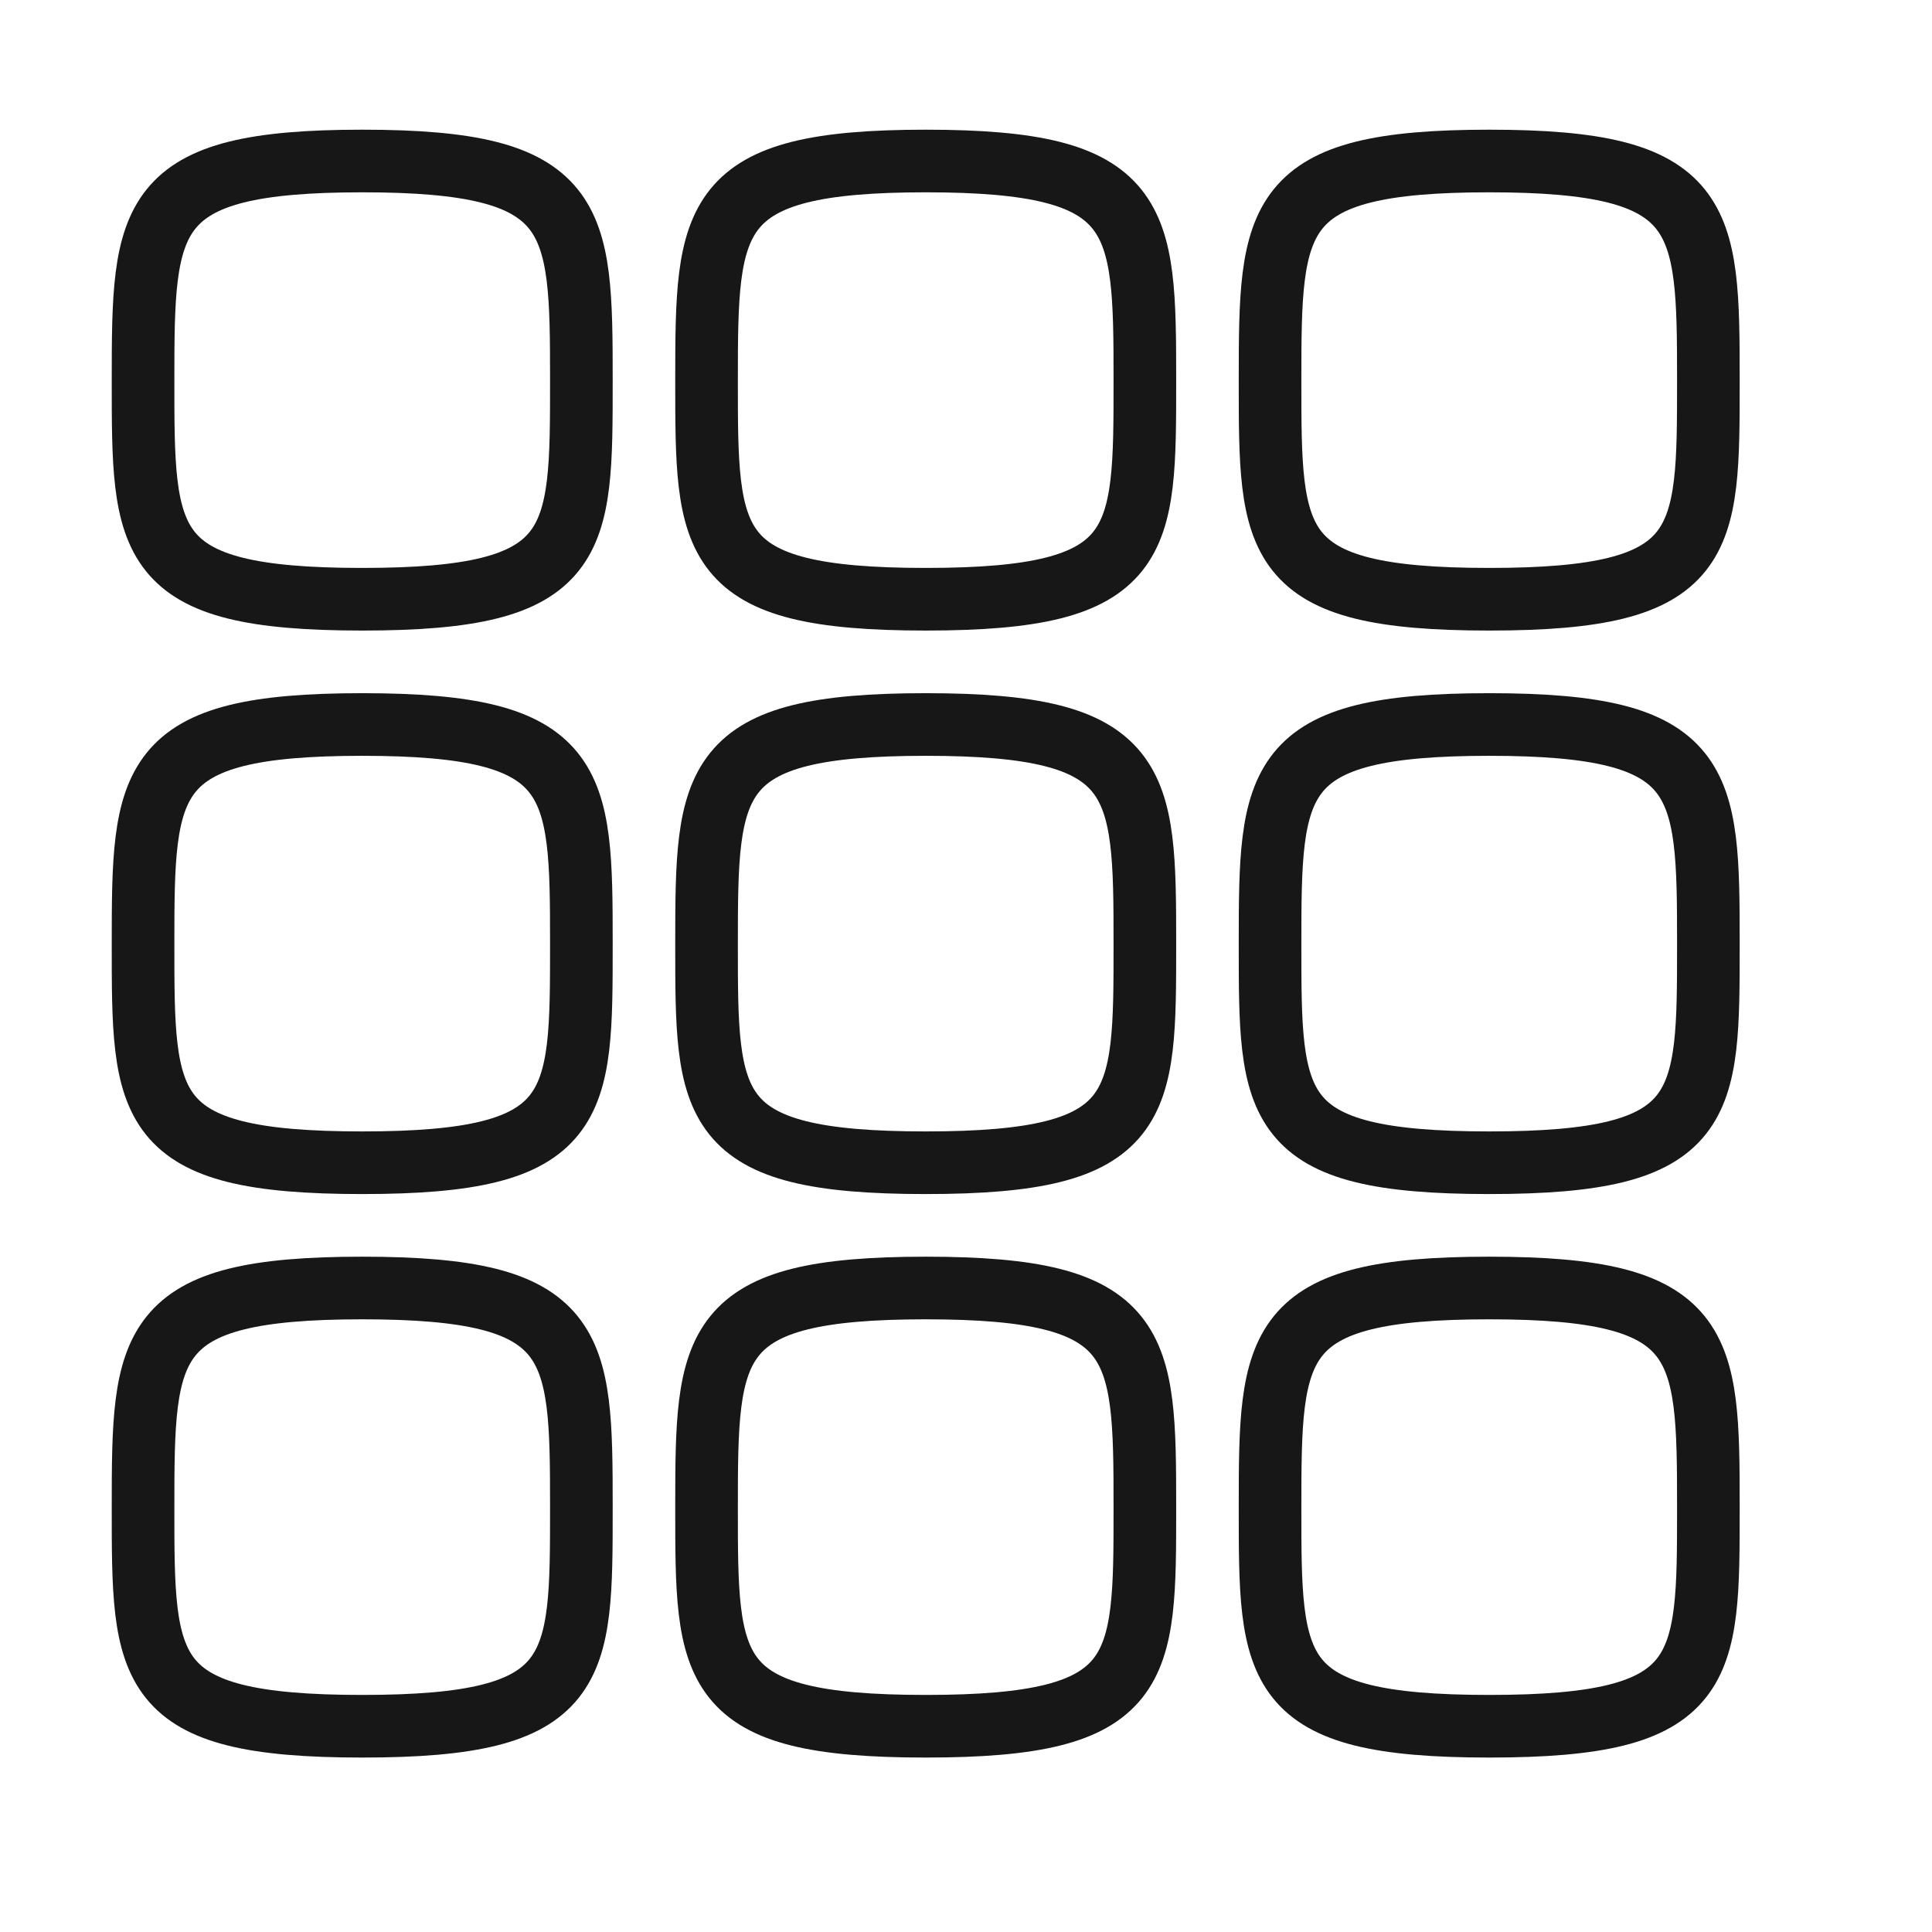 <svg width="24" height="24" viewBox="0 0 24 24" fill="none" xmlns="http://www.w3.org/2000/svg">
<path fill-rule="evenodd" clip-rule="evenodd" d="M1.777 4.722C1.777 2.68 1.799 2 4.5 2C7.2 2 7.222 2.68 7.222 4.722C7.222 6.764 7.23 7.444 4.5 7.444C1.769 7.444 1.777 6.764 1.777 4.722Z" stroke="#171717" stroke-width="0.778" stroke-linecap="round" stroke-linejoin="round"/>
<path fill-rule="evenodd" clip-rule="evenodd" d="M8.777 4.722C8.777 2.68 8.799 2 11.5 2C14.2 2 14.222 2.68 14.222 4.722C14.222 6.764 14.23 7.444 11.5 7.444C8.769 7.444 8.777 6.764 8.777 4.722Z" stroke="#171717" stroke-width="0.778" stroke-linecap="round" stroke-linejoin="round"/>
<path fill-rule="evenodd" clip-rule="evenodd" d="M15.777 4.722C15.777 2.68 15.799 2 18.5 2C21.2 2 21.222 2.68 21.222 4.722C21.222 6.764 21.23 7.444 18.5 7.444C15.769 7.444 15.777 6.764 15.777 4.722Z" stroke="#171717" stroke-width="0.778" stroke-linecap="round" stroke-linejoin="round"/>
<path fill-rule="evenodd" clip-rule="evenodd" d="M1.777 11.722C1.777 9.68 1.799 9 4.5 9C7.2 9 7.222 9.68 7.222 11.722C7.222 13.764 7.23 14.444 4.5 14.444C1.769 14.444 1.777 13.764 1.777 11.722Z" stroke="#171717" stroke-width="0.778" stroke-linecap="round" stroke-linejoin="round"/>
<path fill-rule="evenodd" clip-rule="evenodd" d="M1.777 18.722C1.777 16.68 1.799 16 4.5 16C7.2 16 7.222 16.68 7.222 18.722C7.222 20.764 7.23 21.444 4.5 21.444C1.769 21.444 1.777 20.764 1.777 18.722Z" stroke="#171717" stroke-width="0.778" stroke-linecap="round" stroke-linejoin="round"/>
<path fill-rule="evenodd" clip-rule="evenodd" d="M8.777 11.722C8.777 9.68 8.799 9 11.5 9C14.2 9 14.222 9.68 14.222 11.722C14.222 13.764 14.23 14.444 11.5 14.444C8.769 14.444 8.777 13.764 8.777 11.722Z" stroke="#171717" stroke-width="0.778" stroke-linecap="round" stroke-linejoin="round"/>
<path fill-rule="evenodd" clip-rule="evenodd" d="M8.777 18.722C8.777 16.68 8.799 16 11.5 16C14.2 16 14.222 16.68 14.222 18.722C14.222 20.764 14.23 21.444 11.5 21.444C8.769 21.444 8.777 20.764 8.777 18.722Z" stroke="#171717" stroke-width="0.778" stroke-linecap="round" stroke-linejoin="round"/>
<path fill-rule="evenodd" clip-rule="evenodd" d="M15.777 11.722C15.777 9.68 15.799 9 18.5 9C21.2 9 21.222 9.68 21.222 11.722C21.222 13.764 21.23 14.444 18.5 14.444C15.769 14.444 15.777 13.764 15.777 11.722Z" stroke="#171717" stroke-width="0.778" stroke-linecap="round" stroke-linejoin="round"/>
<path fill-rule="evenodd" clip-rule="evenodd" d="M15.777 18.722C15.777 16.68 15.799 16 18.5 16C21.2 16 21.222 16.68 21.222 18.722C21.222 20.764 21.23 21.444 18.5 21.444C15.769 21.444 15.777 20.764 15.777 18.722Z" stroke="#171717" stroke-width="0.778" stroke-linecap="round" stroke-linejoin="round"/>
</svg>
